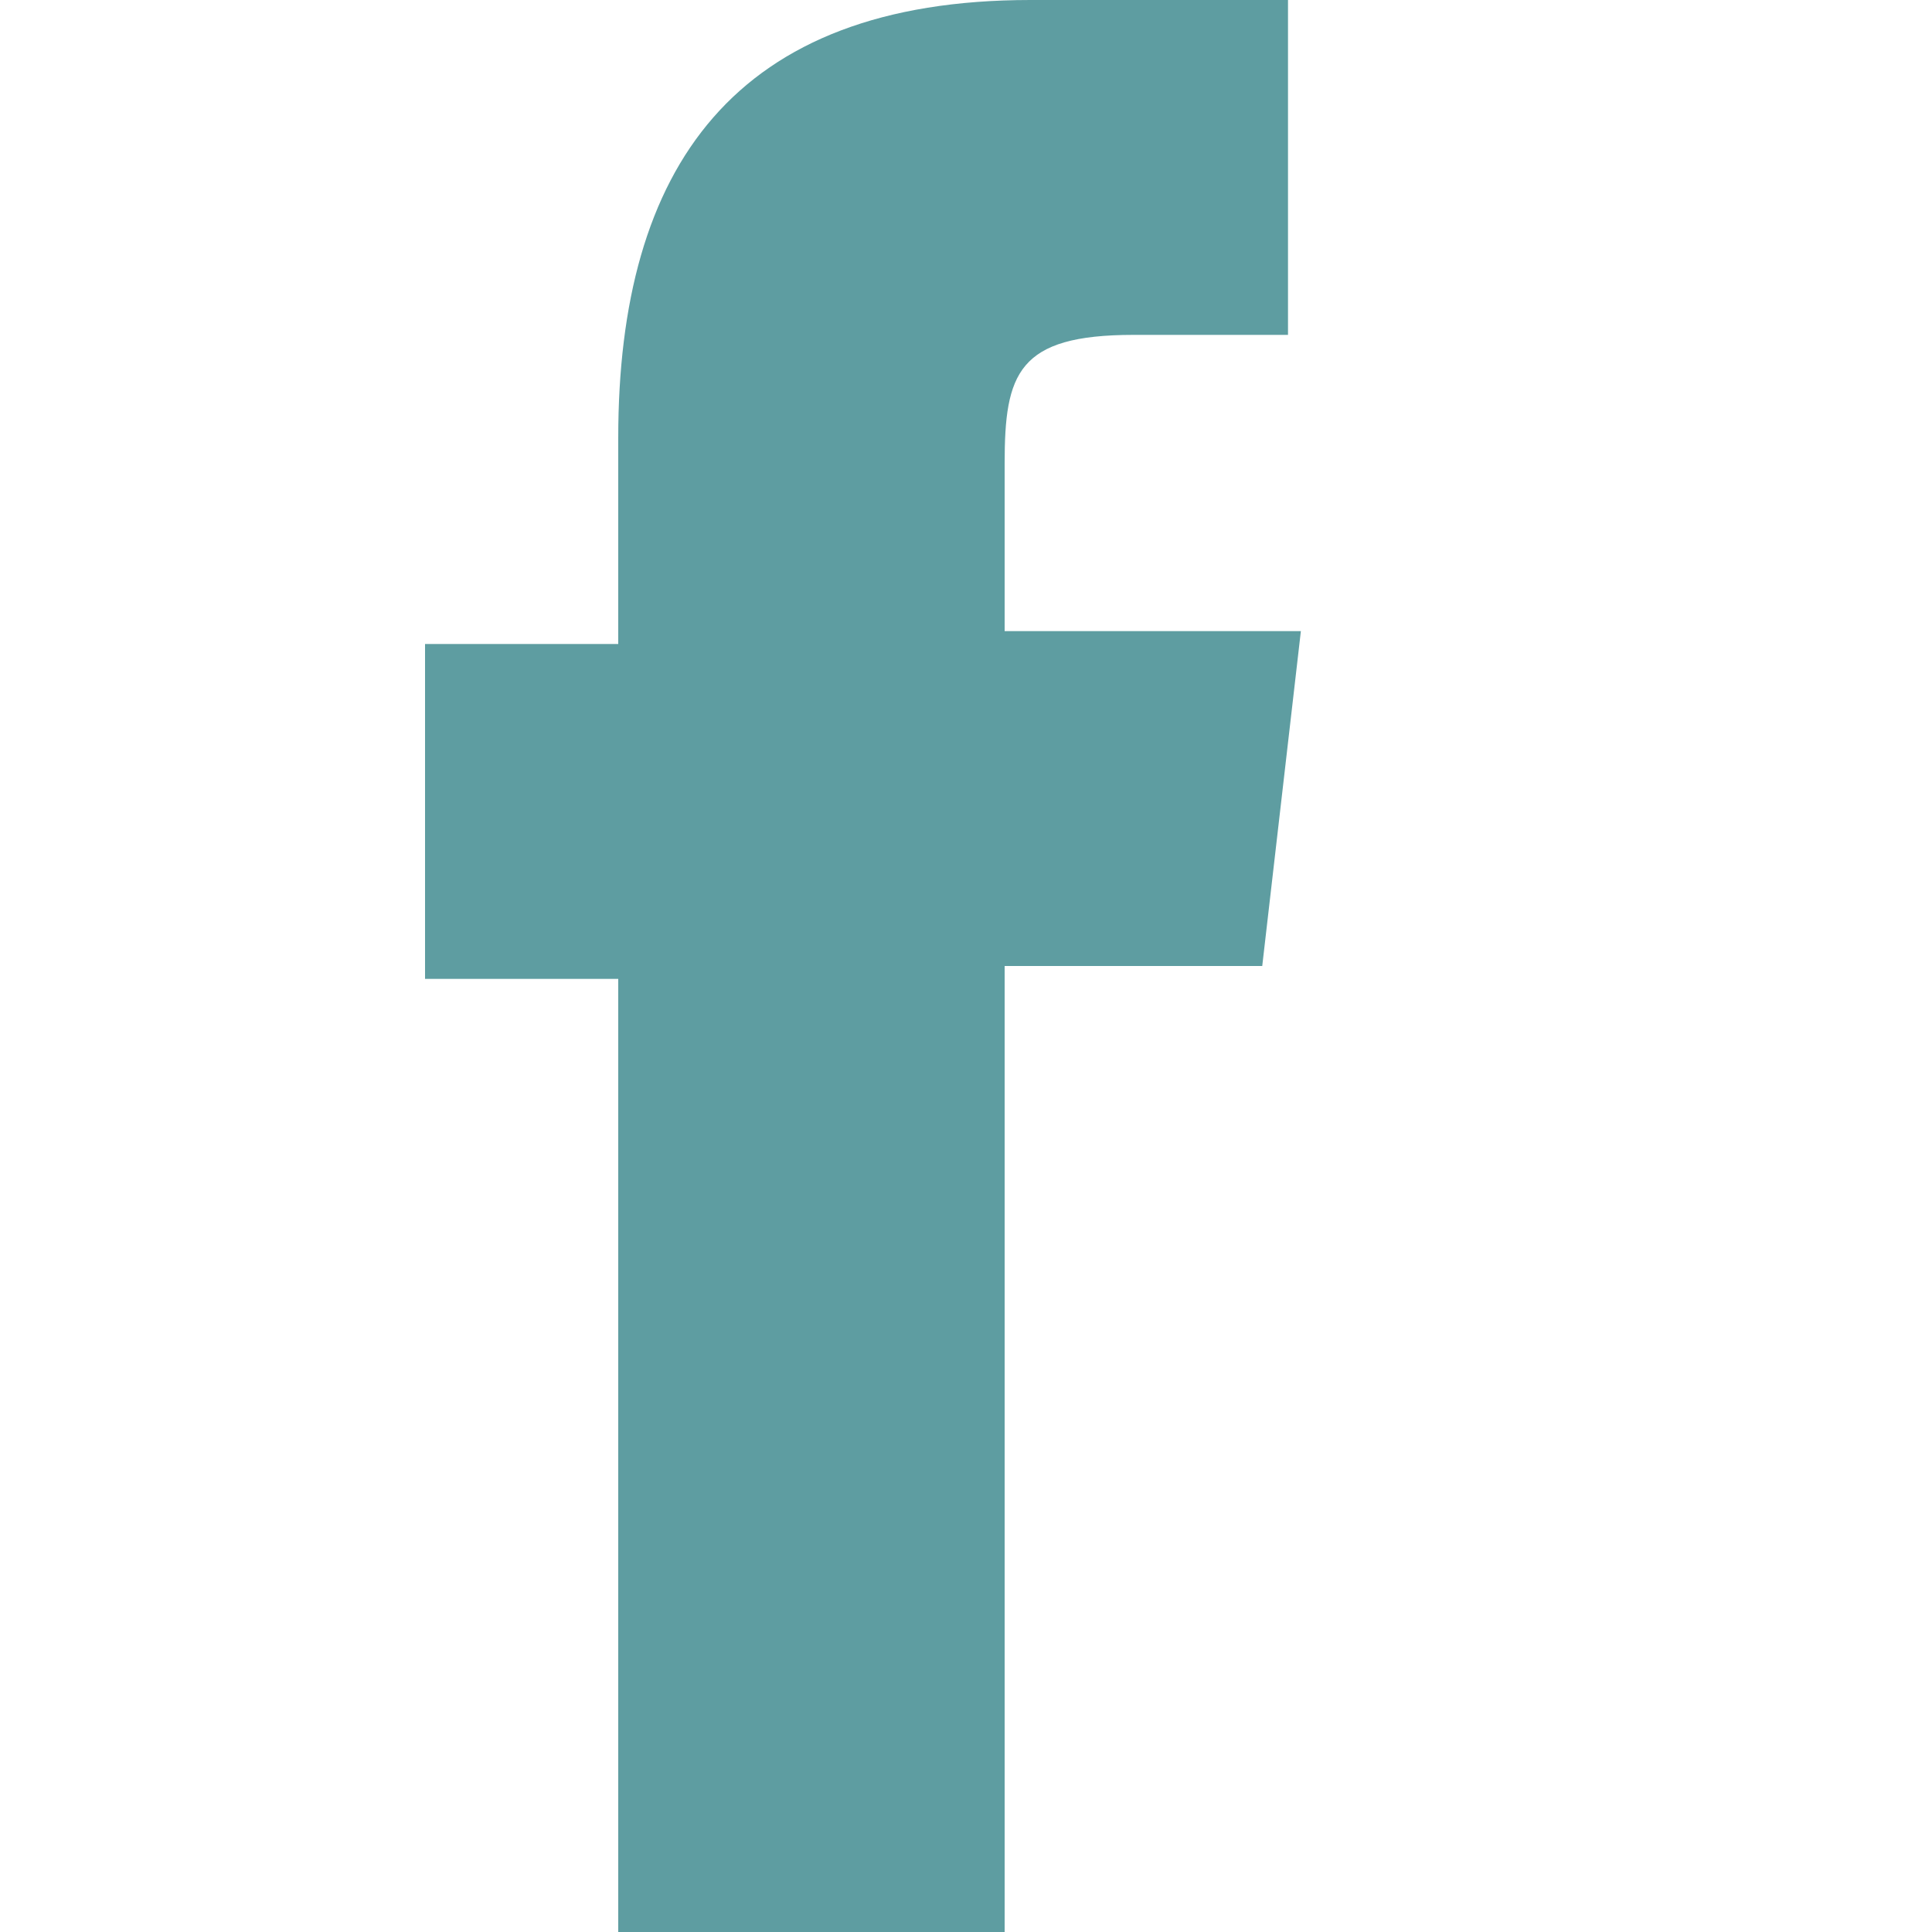 <?xml version="1.0" encoding="utf-8"?>
<!-- Generator: Adobe Illustrator 23.0.2, SVG Export Plug-In . SVG Version: 6.00 Build 0)  -->
<svg version="1.1" id="Layer_1" xmlns="http://www.w3.org/2000/svg" xmlns:xlink="http://www.w3.org/1999/xlink" x="0px" y="0px"
	 viewBox="0 0 15 15" style="enable-background:new 0 0 15 15;" xml:space="preserve">
<style type="text/css">
	.st0{fill:none;}
	.st1{fill:#5E9DA1;}
</style>
<title>Group 10</title>
<g id="Symbols">
	<g id="Footer" transform="translate(-121, -195)">
		<g id="Group-10" transform="translate(121, 195)">
			<rect id="Rectangle-Copy-69" class="st0" width="15" height="15"/>
			<path id="Combined-Shape-path" class="st1" d="M7.8,15V7.5h2l0.3-2.6H7.8l0-1.3c0-0.7,0.1-1,1-1h1.2V0h-2C5.7,0,4.8,1.3,4.8,3.4
				v1.6H3.3v2.6h1.5V15H7.8z"/>
		</g>
	</g>
</g>
</svg>
